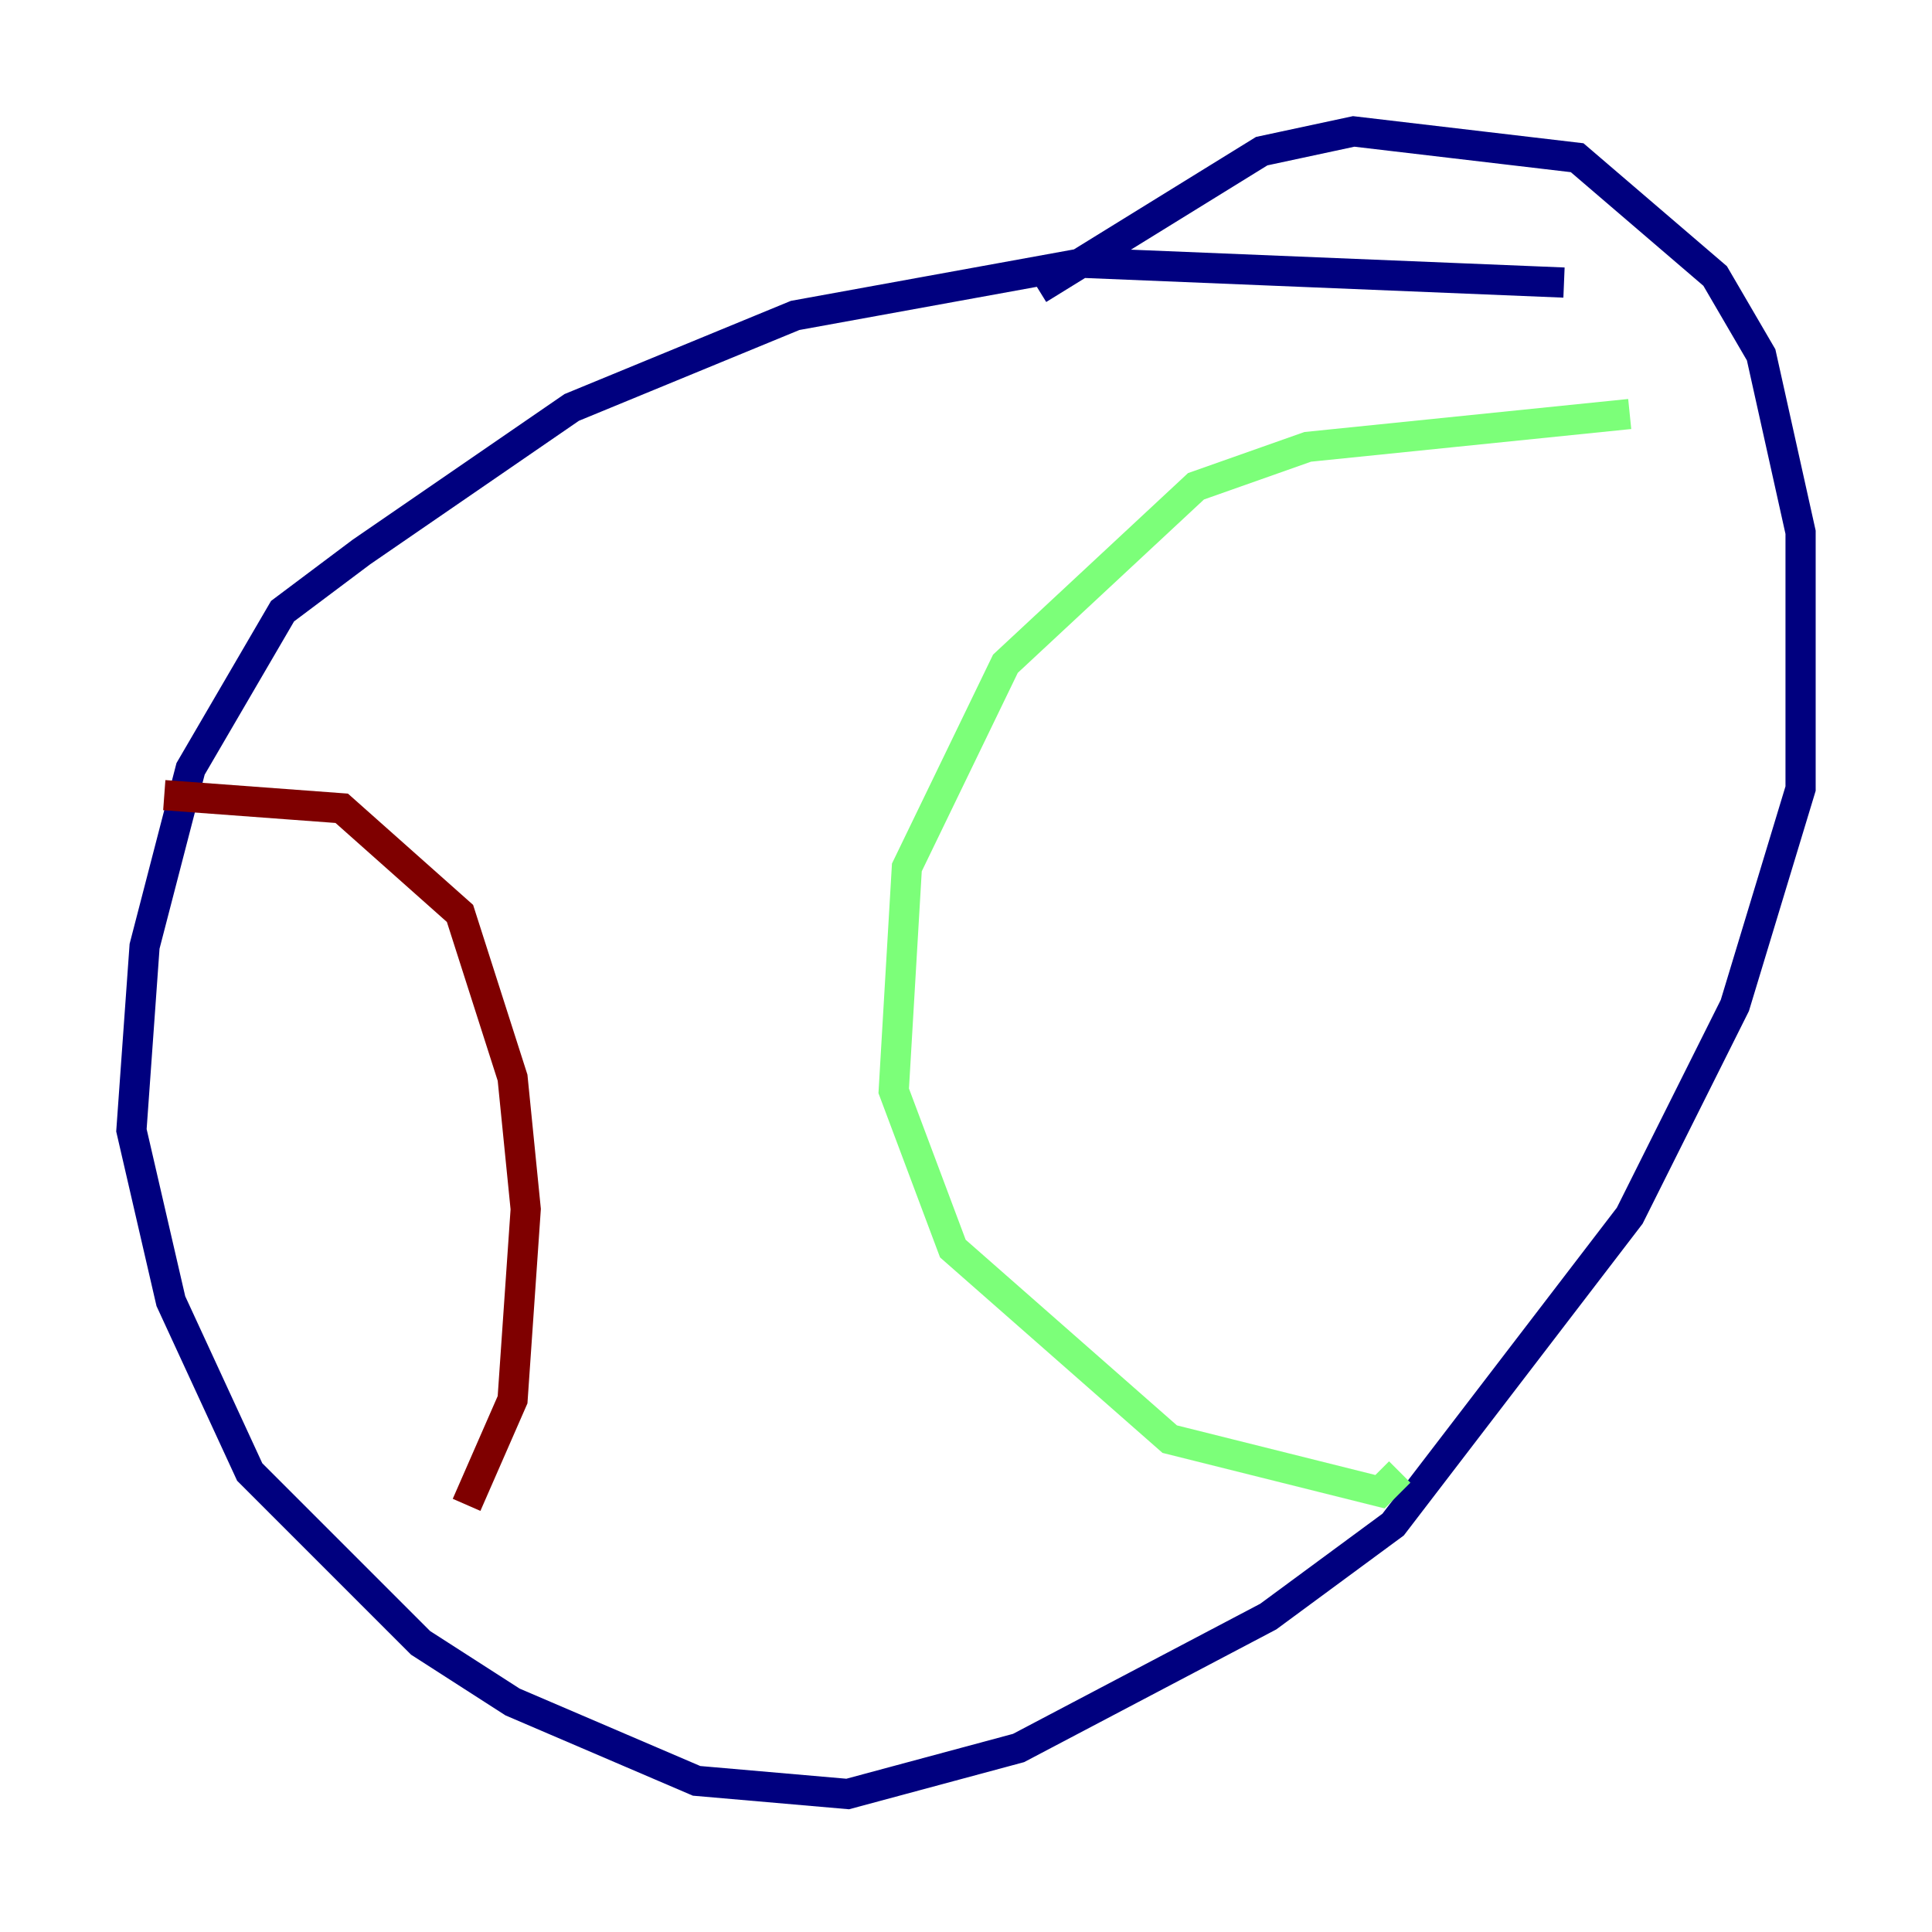<?xml version="1.0" encoding="utf-8" ?>
<svg baseProfile="tiny" height="128" version="1.2" viewBox="0,0,128,128" width="128" xmlns="http://www.w3.org/2000/svg" xmlns:ev="http://www.w3.org/2001/xml-events" xmlns:xlink="http://www.w3.org/1999/xlink"><defs /><polyline fill="none" points="103.619,18.721 71.837,17.415 52.68,20.898 37.878,26.993 23.946,36.571 18.721,40.49 12.626,50.939 9.578,62.694 8.707,74.884 11.32,86.204 16.544,97.524 27.864,108.844 33.959,112.762 46.15,117.986 56.163,118.857 67.483,115.809 84.027,107.102 92.299,101.007 107.973,80.544 114.939,66.612 119.293,52.245 119.293,35.265 116.68,23.51 113.633,18.286 104.49,10.449 89.687,8.707 83.592,10.014 68.789,19.157" stroke="#00007f" stroke-width="2" /><polyline fill="none" points="107.973,27.429 86.639,29.605 79.238,32.218 66.612,43.973 60.082,57.469 59.211,72.272 63.129,82.721 77.497,95.347 91.429,98.83 92.735,97.524" stroke="#7cff79" stroke-width="2" /><polyline fill="none" points="10.884,52.68 22.64,53.551 30.476,60.517 33.959,71.401 34.83,80.109 33.959,92.735 30.912,99.701" stroke="#7f0000" stroke-width="2" /></svg>